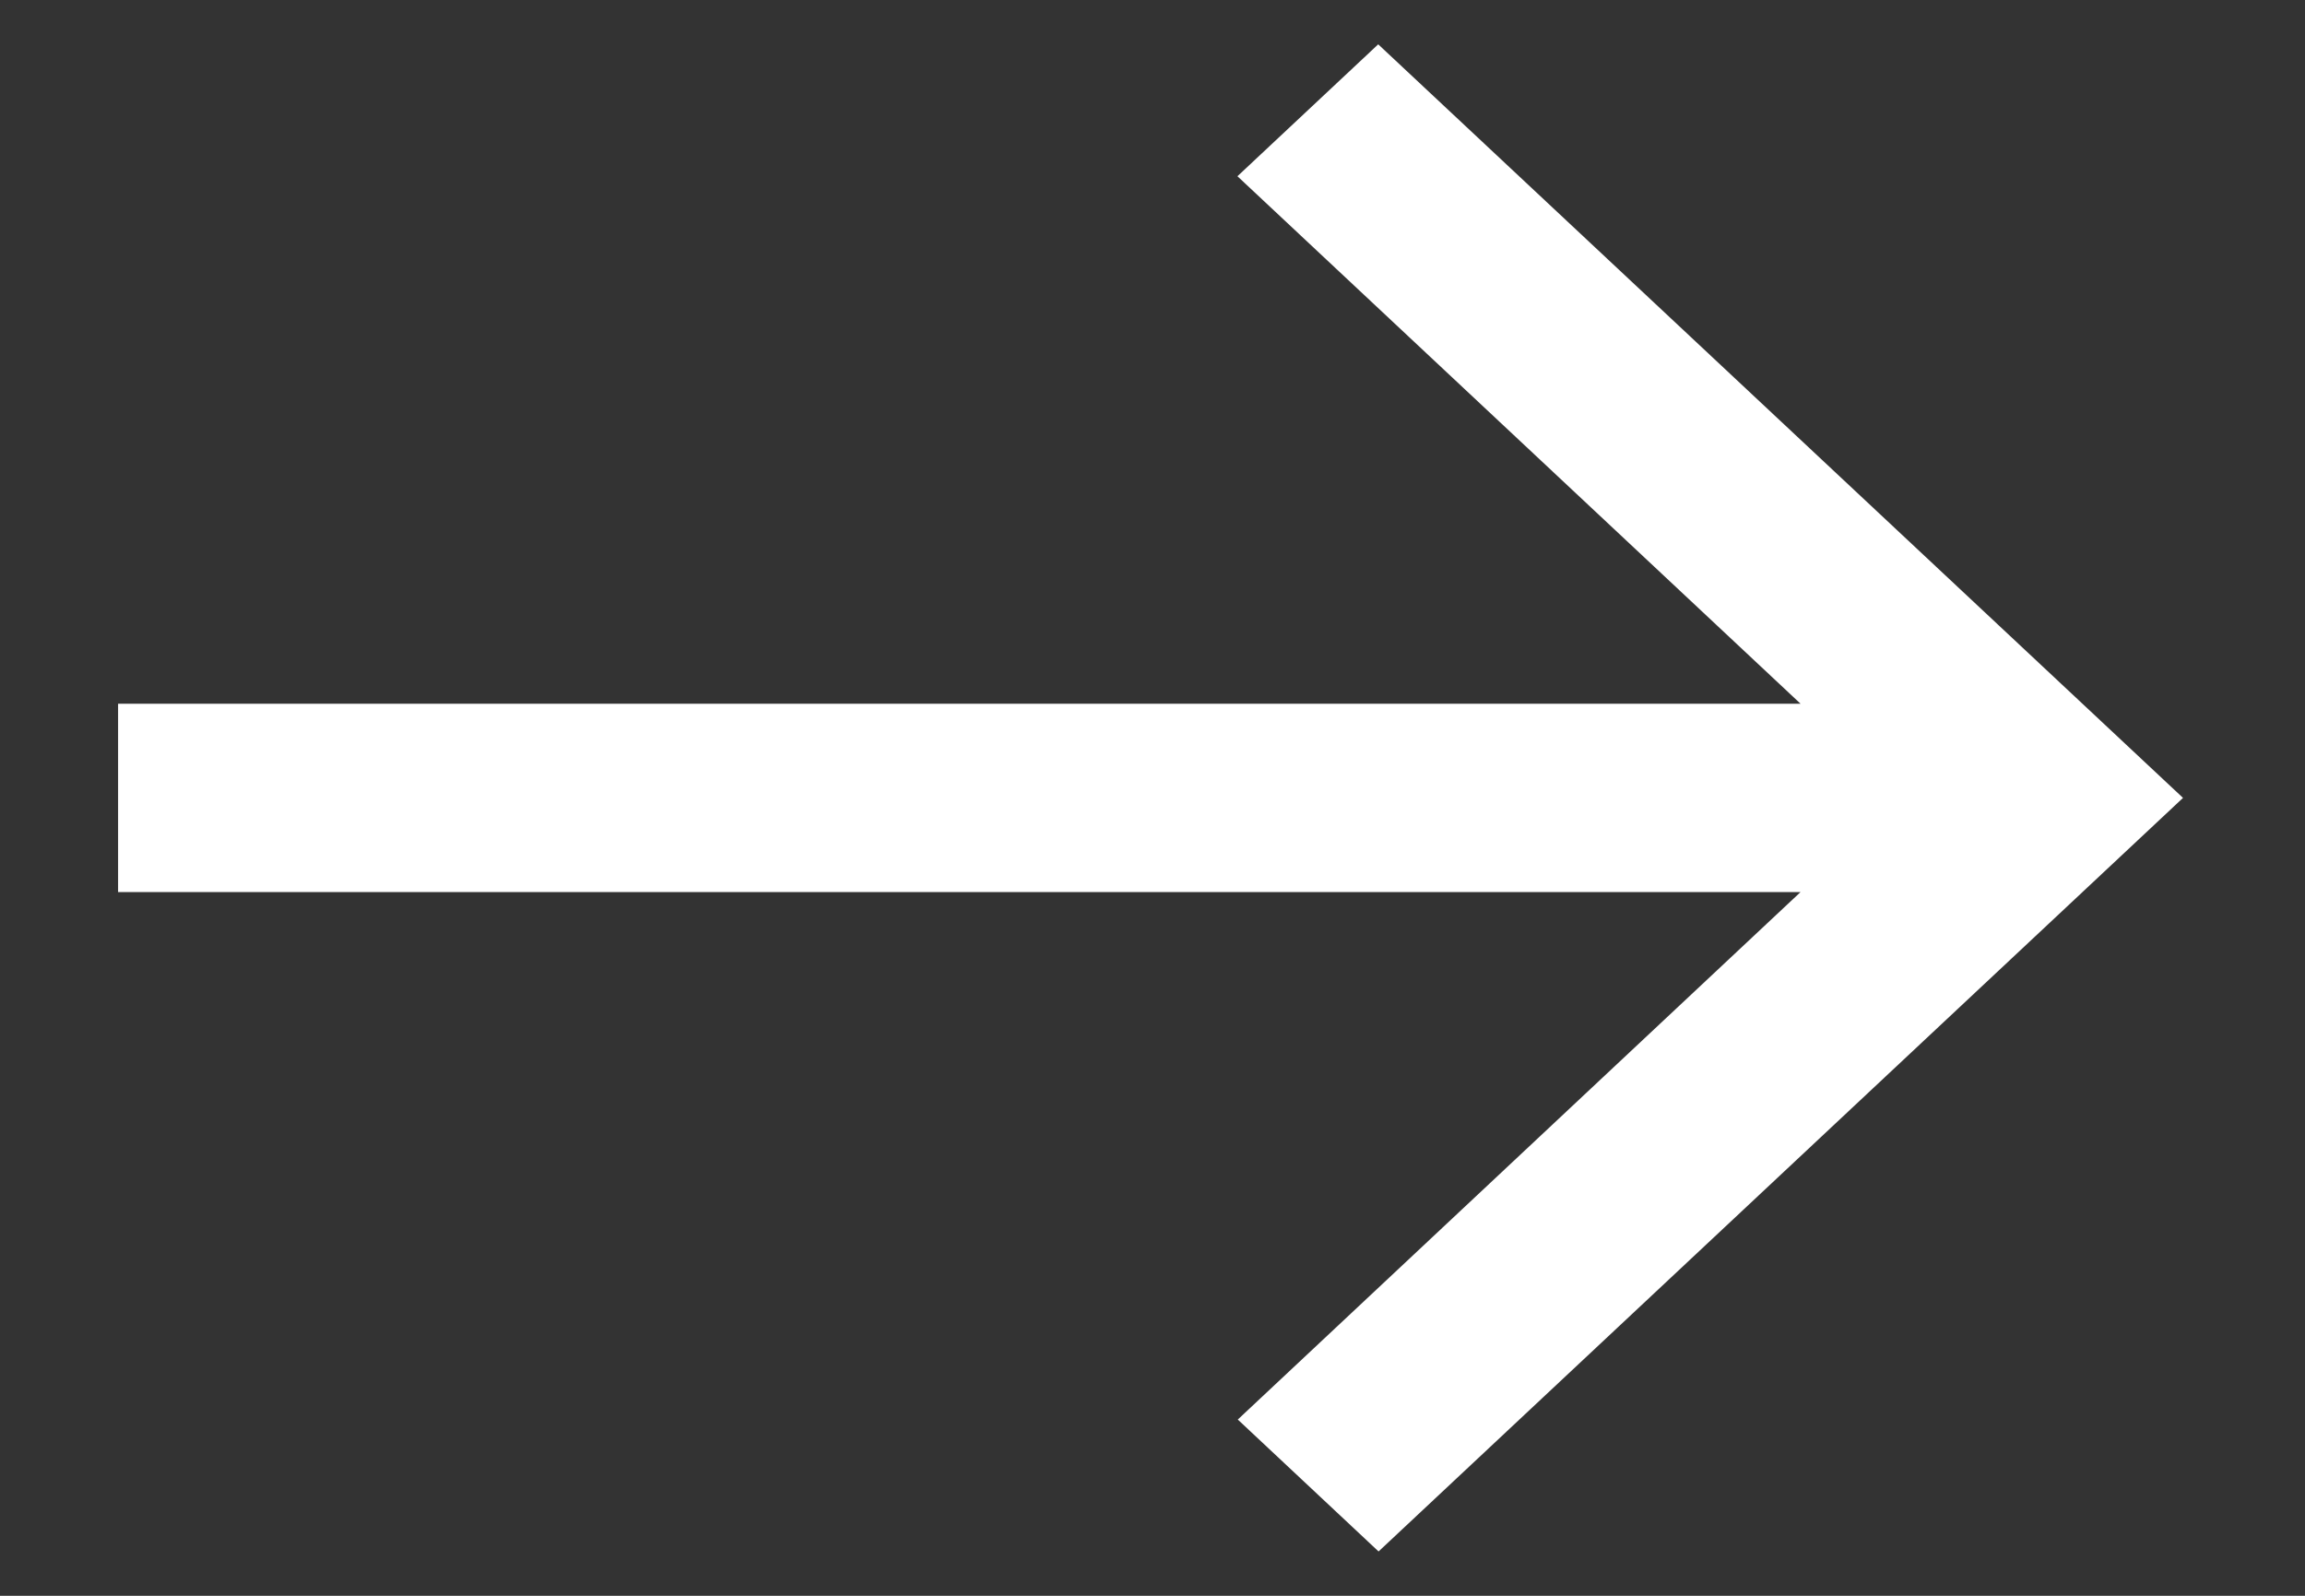 <?xml version="1.0" encoding="UTF-8" standalone="no"?><svg width='13' height='9' viewBox='0 0 13 9' fill='none' xmlns='http://www.w3.org/2000/svg'>
<rect x="0" y="0" width="13" height="9" fill="#333333" stroke="none"/>
<path fill-rule='evenodd' clip-rule='evenodd' d='M7.773 0.25L6.979 0.994L10.155 3.969H0.666V5.031H10.155L6.981 8.006L7.775 8.75L12.312 4.5L7.773 0.25Z' fill='white'/>
</svg>
